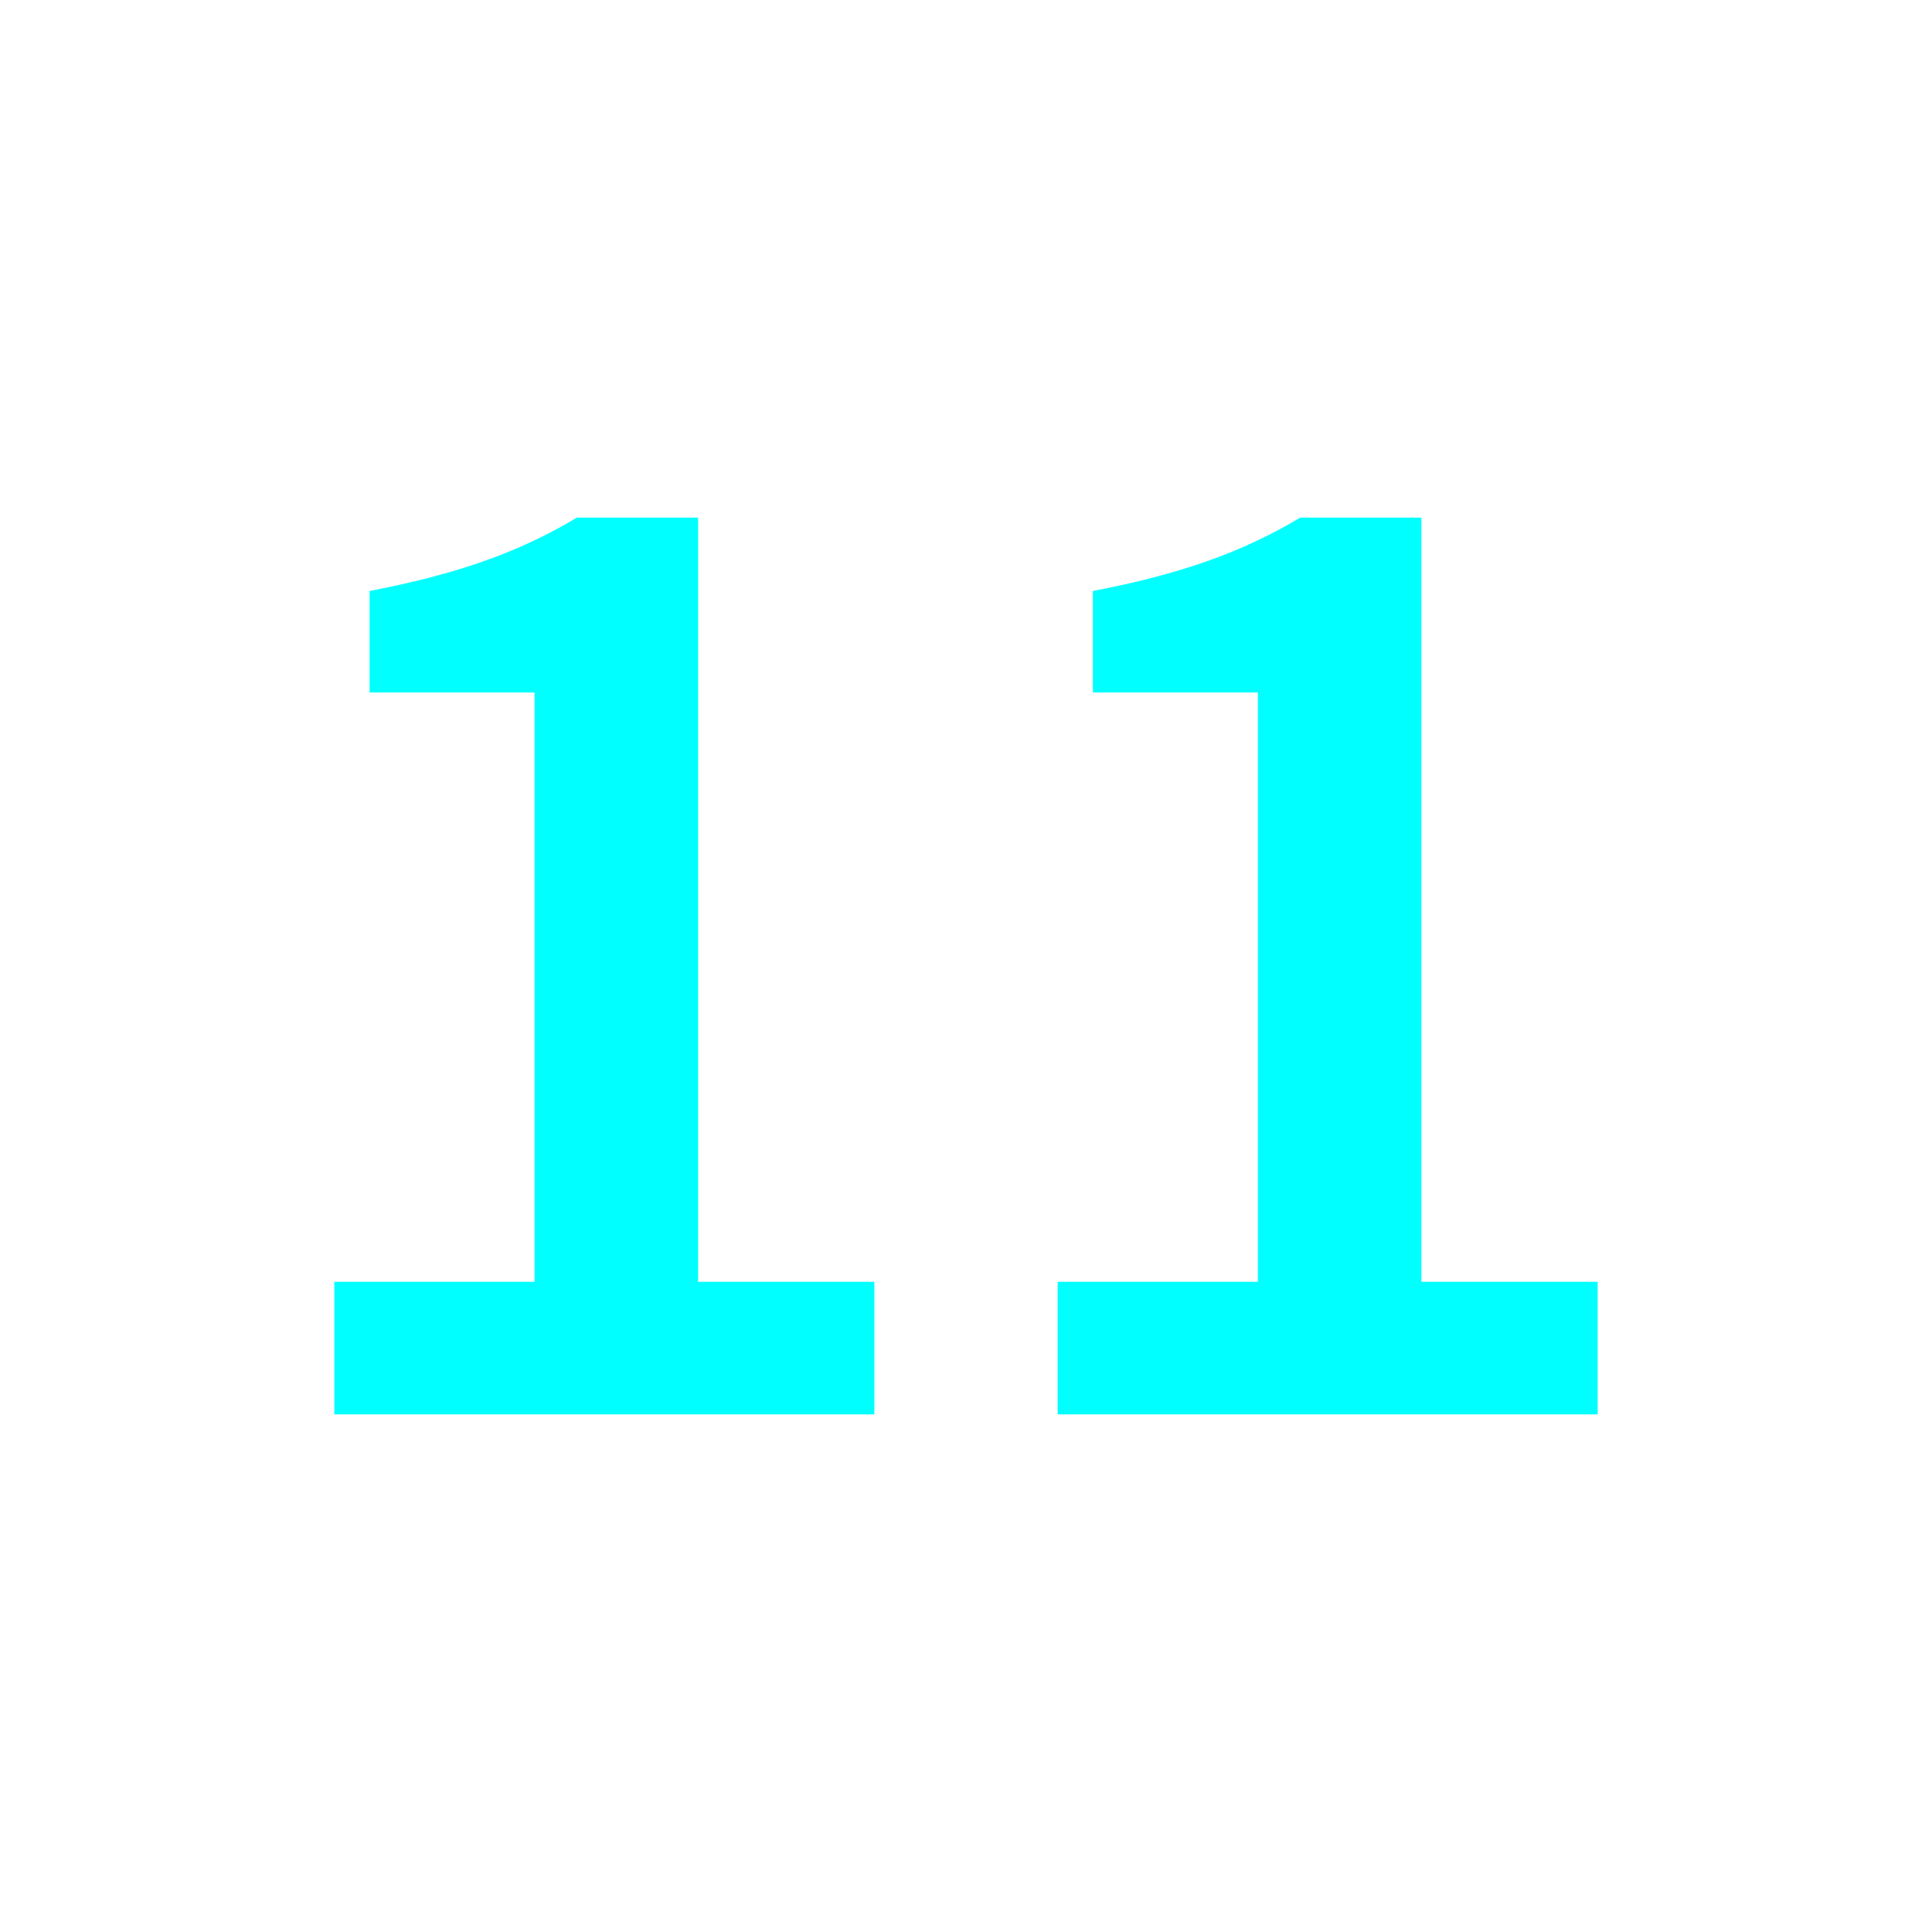 <?xml version="1.0" encoding="utf-8"?>
<!-- Generator: Adobe Illustrator 16.0.0, SVG Export Plug-In . SVG Version: 6.00 Build 0)  -->
<!DOCTYPE svg PUBLIC "-//W3C//DTD SVG 1.1//EN" "http://www.w3.org/Graphics/SVG/1.1/DTD/svg11.dtd">
<svg version="1.1" xmlns="http://www.w3.org/2000/svg" xmlns:xlink="http://www.w3.org/1999/xlink" x="0px" y="0px"
	 width="453.543px" height="453.543px" viewBox="0 0 453.543 453.543" enable-background="new 0 0 453.543 453.543"
	 xml:space="preserve">
<g id="kvadrat">
</g>
<g id="bg" display="none">
	<rect x="-5425.085" y="-9929.349" display="inline" width="15266.867" height="13678.951"/>
</g>
<g id="barvno" display="none">
	<g display="inline">
		<path d="M78.487,300.915h47.001V162.56H86.762v-23.831c20.853-3.973,35.416-9.269,48.656-17.212h28.465v179.398h41.375v31.113
			H78.487V300.915z"/>
		<path d="M248.285,300.915h47.001V162.56H256.56v-23.831c20.853-3.973,35.417-9.269,48.656-17.212h28.465v179.398h41.375v31.113
			H248.285V300.915z"/>
	</g>
	<g id="rdeča7bela" display="inline">
	</g>
	
		<rect x="-5935.371" y="-10349.357" display="inline" fill="none" stroke="#000000" stroke-miterlimit="10" width="16736" height="13952"/>
</g>
<g id="barvno_copy_2">
	<g>
		<path fill="#00FFFF" d="M78.487,300.915h47.001V162.56H86.762v-23.831c20.853-3.973,35.416-9.269,48.656-17.212h28.465v179.398
			h41.375v31.113H78.487V300.915z"/>
		<path fill="#00FFFF" d="M248.285,300.915h47.001V162.56H256.56v-23.831c20.853-3.973,35.417-9.269,48.656-17.212h28.465v179.398
			h41.375v31.113H248.285V300.915z"/>
	</g>
	<g id="rdeča7bela_copy_4">
	</g>
	<rect x="-5935.371" y="-10349.357" fill="none" stroke="#000000" stroke-miterlimit="10" width="16736" height="13952"/>
</g>
<g id="sivinsko" display="none">
	<g id="rdeča7bela_copy_3" display="inline">
	</g>
	<path display="inline" d="M10801.129,3603.143h-16737v-13953h16737V3603.143z M-5935.371,3602.143h16736l-0.5-13951h-16735.5
		l0.5,13951H-5935.371z"/>
</g>
<g id="linijsko" display="none">
	<g display="inline">
		<path d="M78.487,300.915h47.001V162.56H86.762v-23.831c20.853-3.973,35.416-9.269,48.656-17.212h28.465v179.398h41.375v31.113
			H78.487V300.915z"/>
		<path d="M248.285,300.915h47.001V162.56H256.56v-23.831c20.853-3.973,35.417-9.269,48.656-17.212h28.465v179.398h41.375v31.113
			H248.285V300.915z"/>
	</g>
	<g id="rdeča7bela_copy" display="inline">
	</g>
</g>
<g id="pivot">
	<circle fill="none" cx="220.823" cy="325.282" r="14.133"/>
</g>
</svg>
